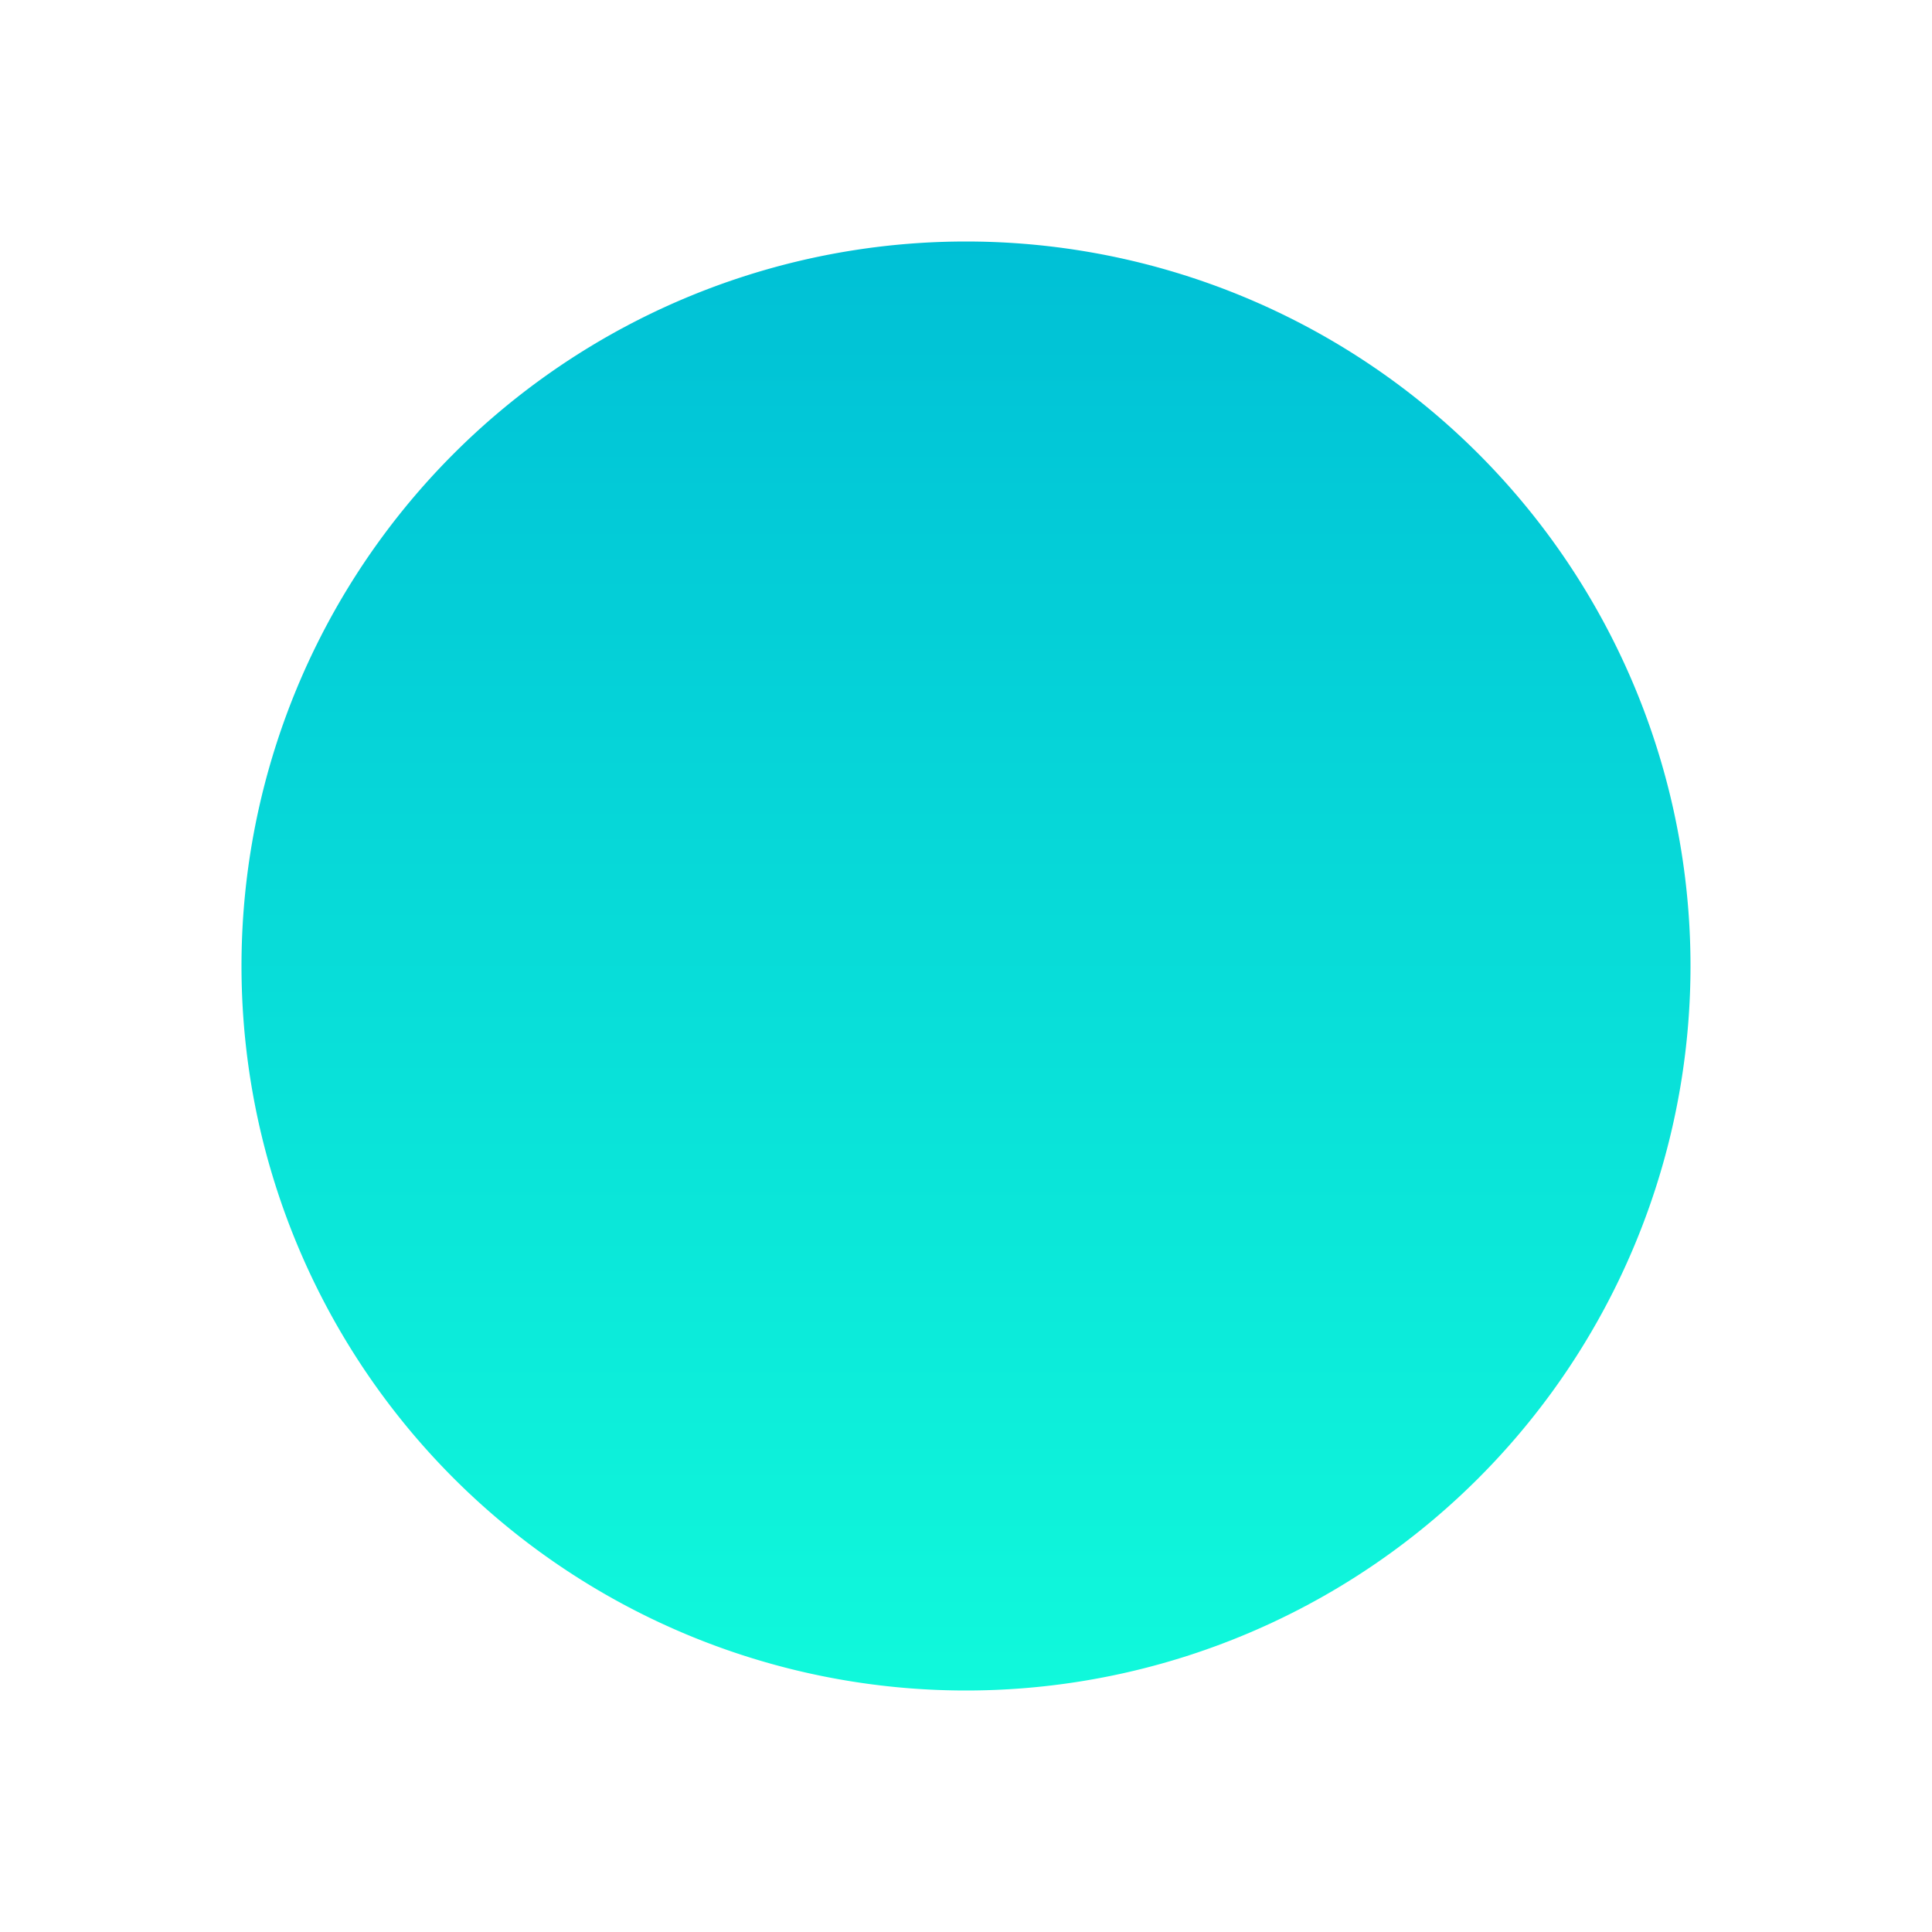 <svg xmlns="http://www.w3.org/2000/svg" xmlns:xlink="http://www.w3.org/1999/xlink" width="24" height="24" viewBox="0 0 24 24"><g fill="none"><path fill="url(#tokenBrandedSolid0)" d="M12 21a9 9 0 1 0 0-18a9 9 0 0 0 0 18"/><defs><linearGradient id="tokenBrandedSolid0" x1="12" x2="12" y1="3" y2="21" gradientUnits="userSpaceOnUse"><stop stop-color="#00C0D6"/><stop offset="1" stop-color="#10F9DB"/></linearGradient></defs></g></svg>